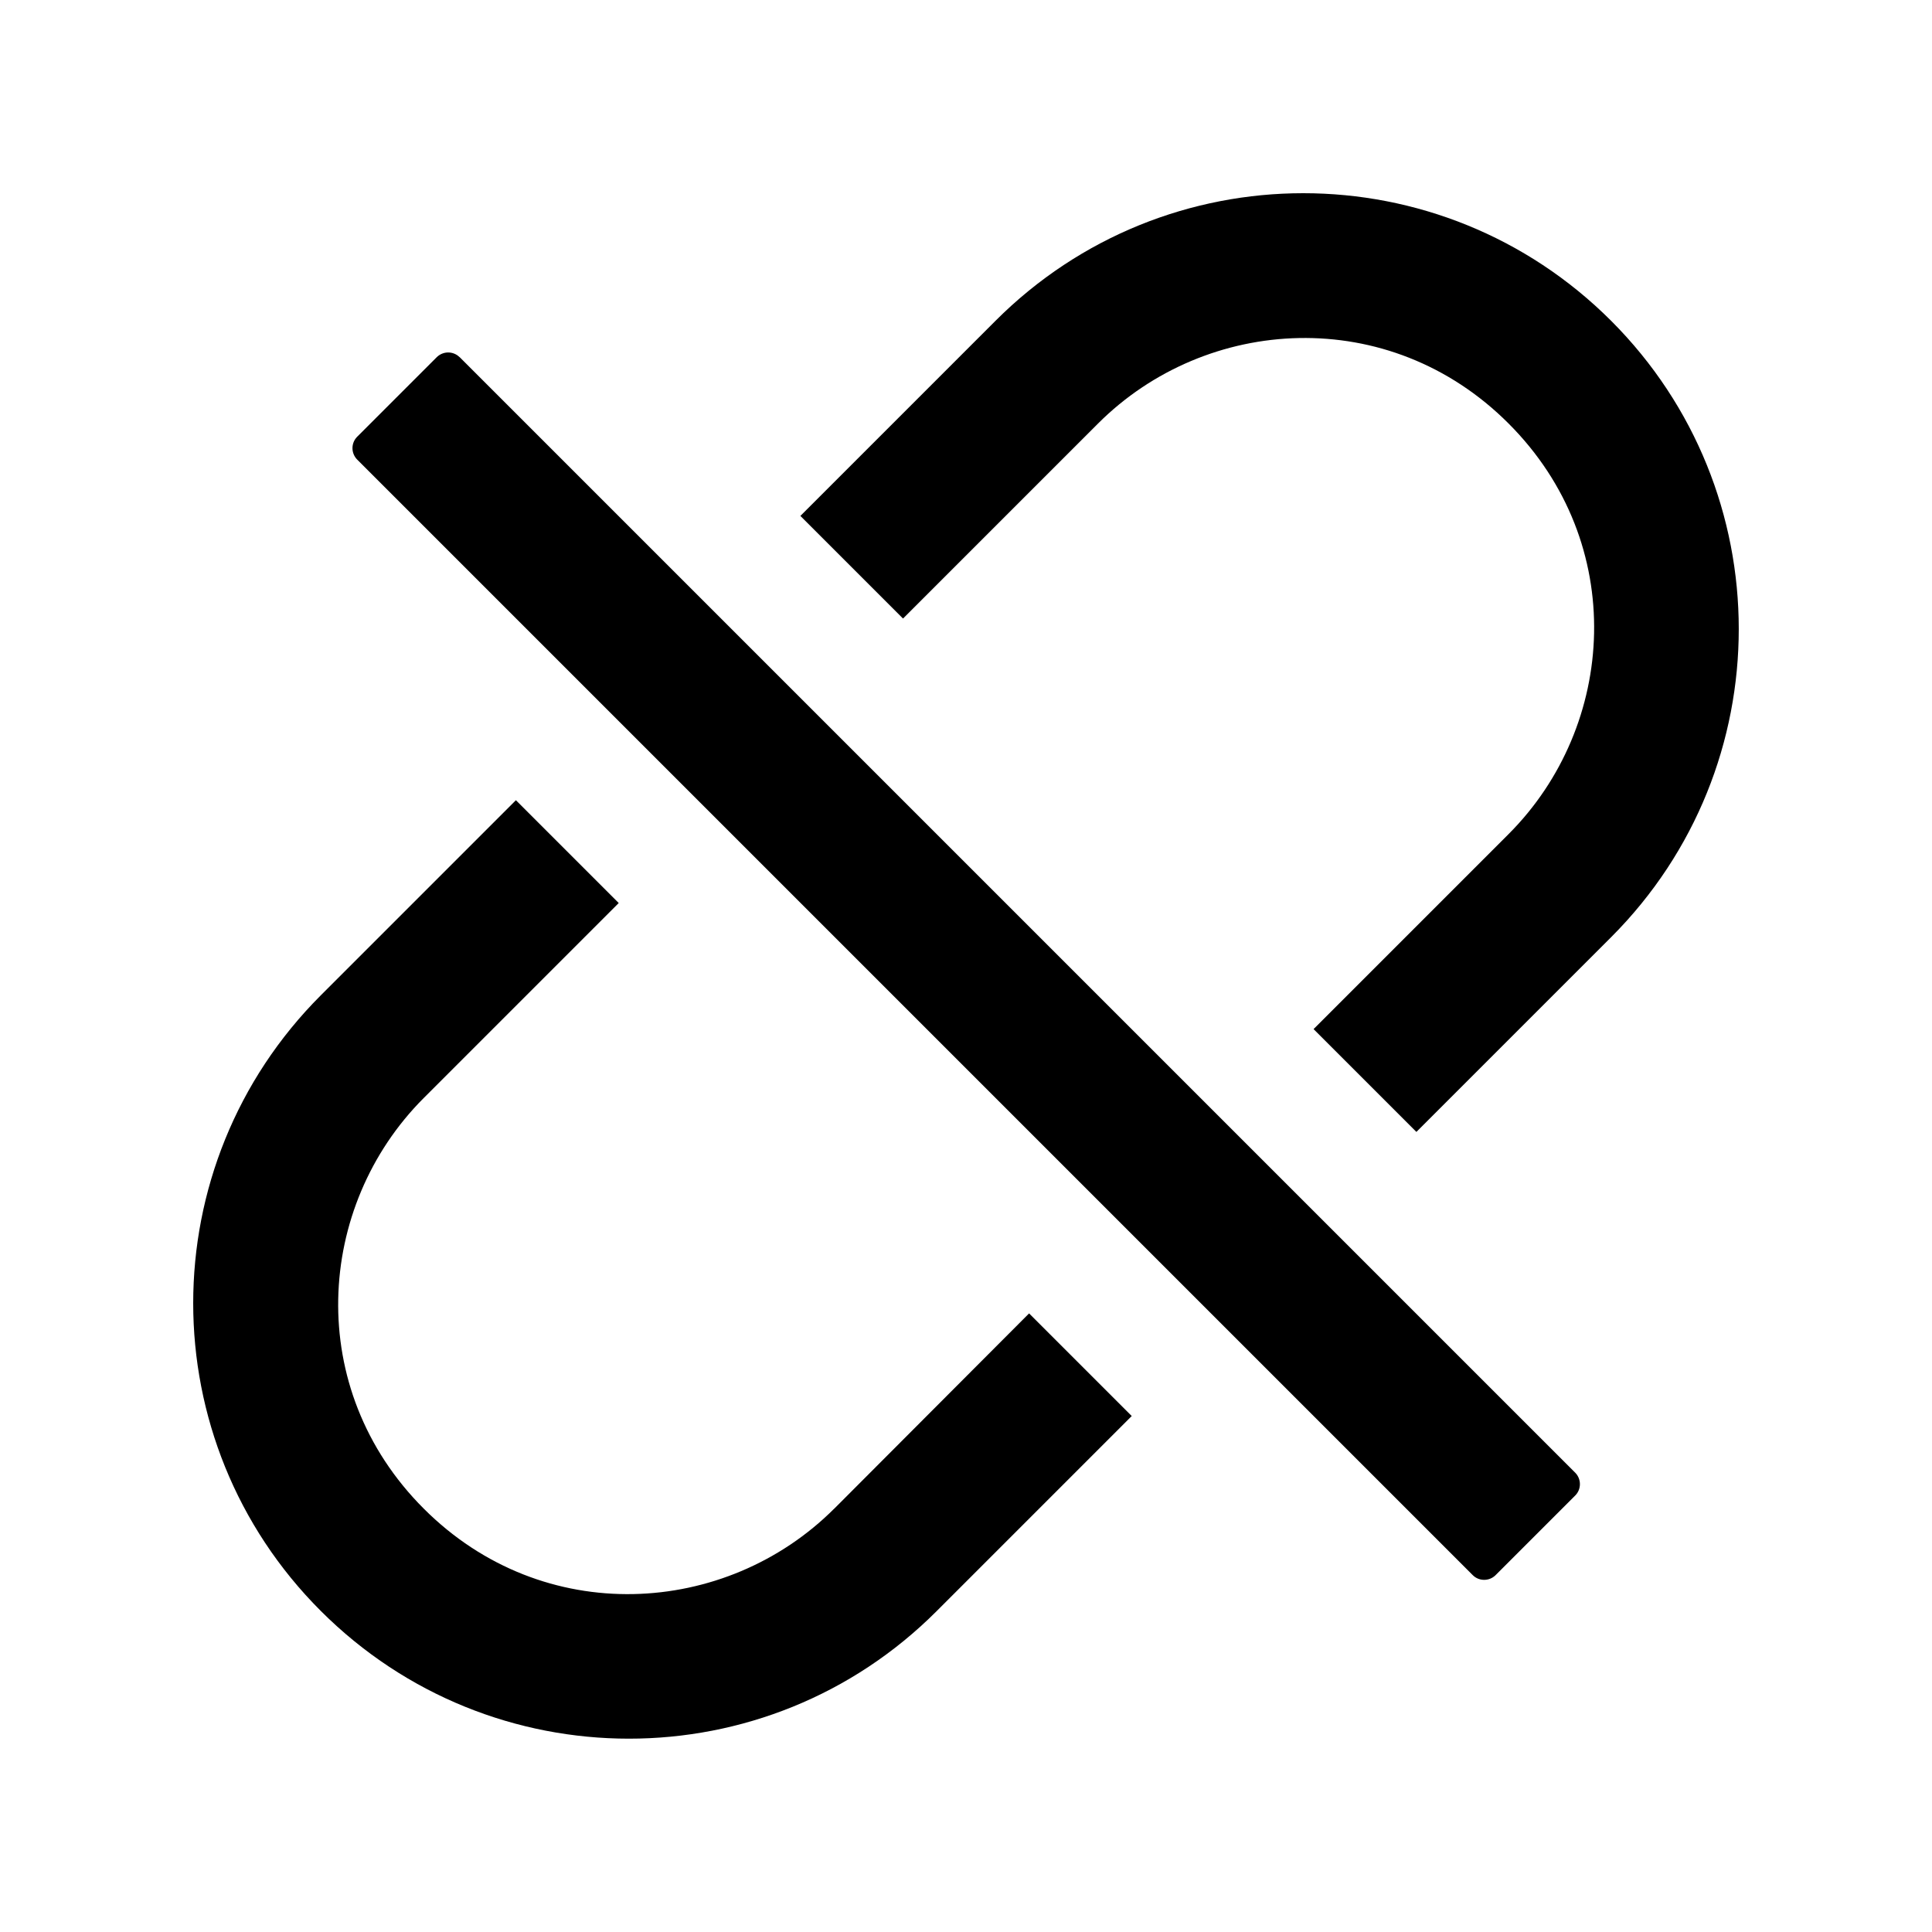 <!-- Generated by IcoMoon.io -->
<svg version="1.1" xmlns="http://www.w3.org/2000/svg" width="32" height="32" viewBox="0 0 32 32">
<path d="M26.687 5.315c-2.82-2.82-7.383-2.82-10.2 0l-3.23 3.23 1.7 1.7 3.23-3.23c1.793-1.793 4.82-1.983 6.8 0 1.983 1.983 1.793 5.006 0 6.8l-3.23 3.23 1.703 1.703 3.23-3.23c2.813-2.82 2.813-7.383-0.003-10.203v0zM13.818 24.987c-1.793 1.793-4.82 1.983-6.8 0-1.983-1.983-1.793-5.006 0-6.8l3.23-3.23-1.703-1.703-3.23 3.23c-2.82 2.82-2.82 7.383 0 10.2s7.383 2.82 10.2 0l3.23-3.23-1.7-1.7-3.226 3.233zM7.611 5.915c-0.050-0.050-0.118-0.077-0.188-0.077s-0.138 0.028-0.188 0.077l-1.32 1.32c-0.050 0.050-0.077 0.118-0.077 0.188s0.028 0.138 0.077 0.188l18.479 18.479c0.103 0.103 0.273 0.103 0.377 0l1.32-1.32c0.103-0.103 0.103-0.273 0-0.377l-18.479-18.479z"></path>
</svg>
